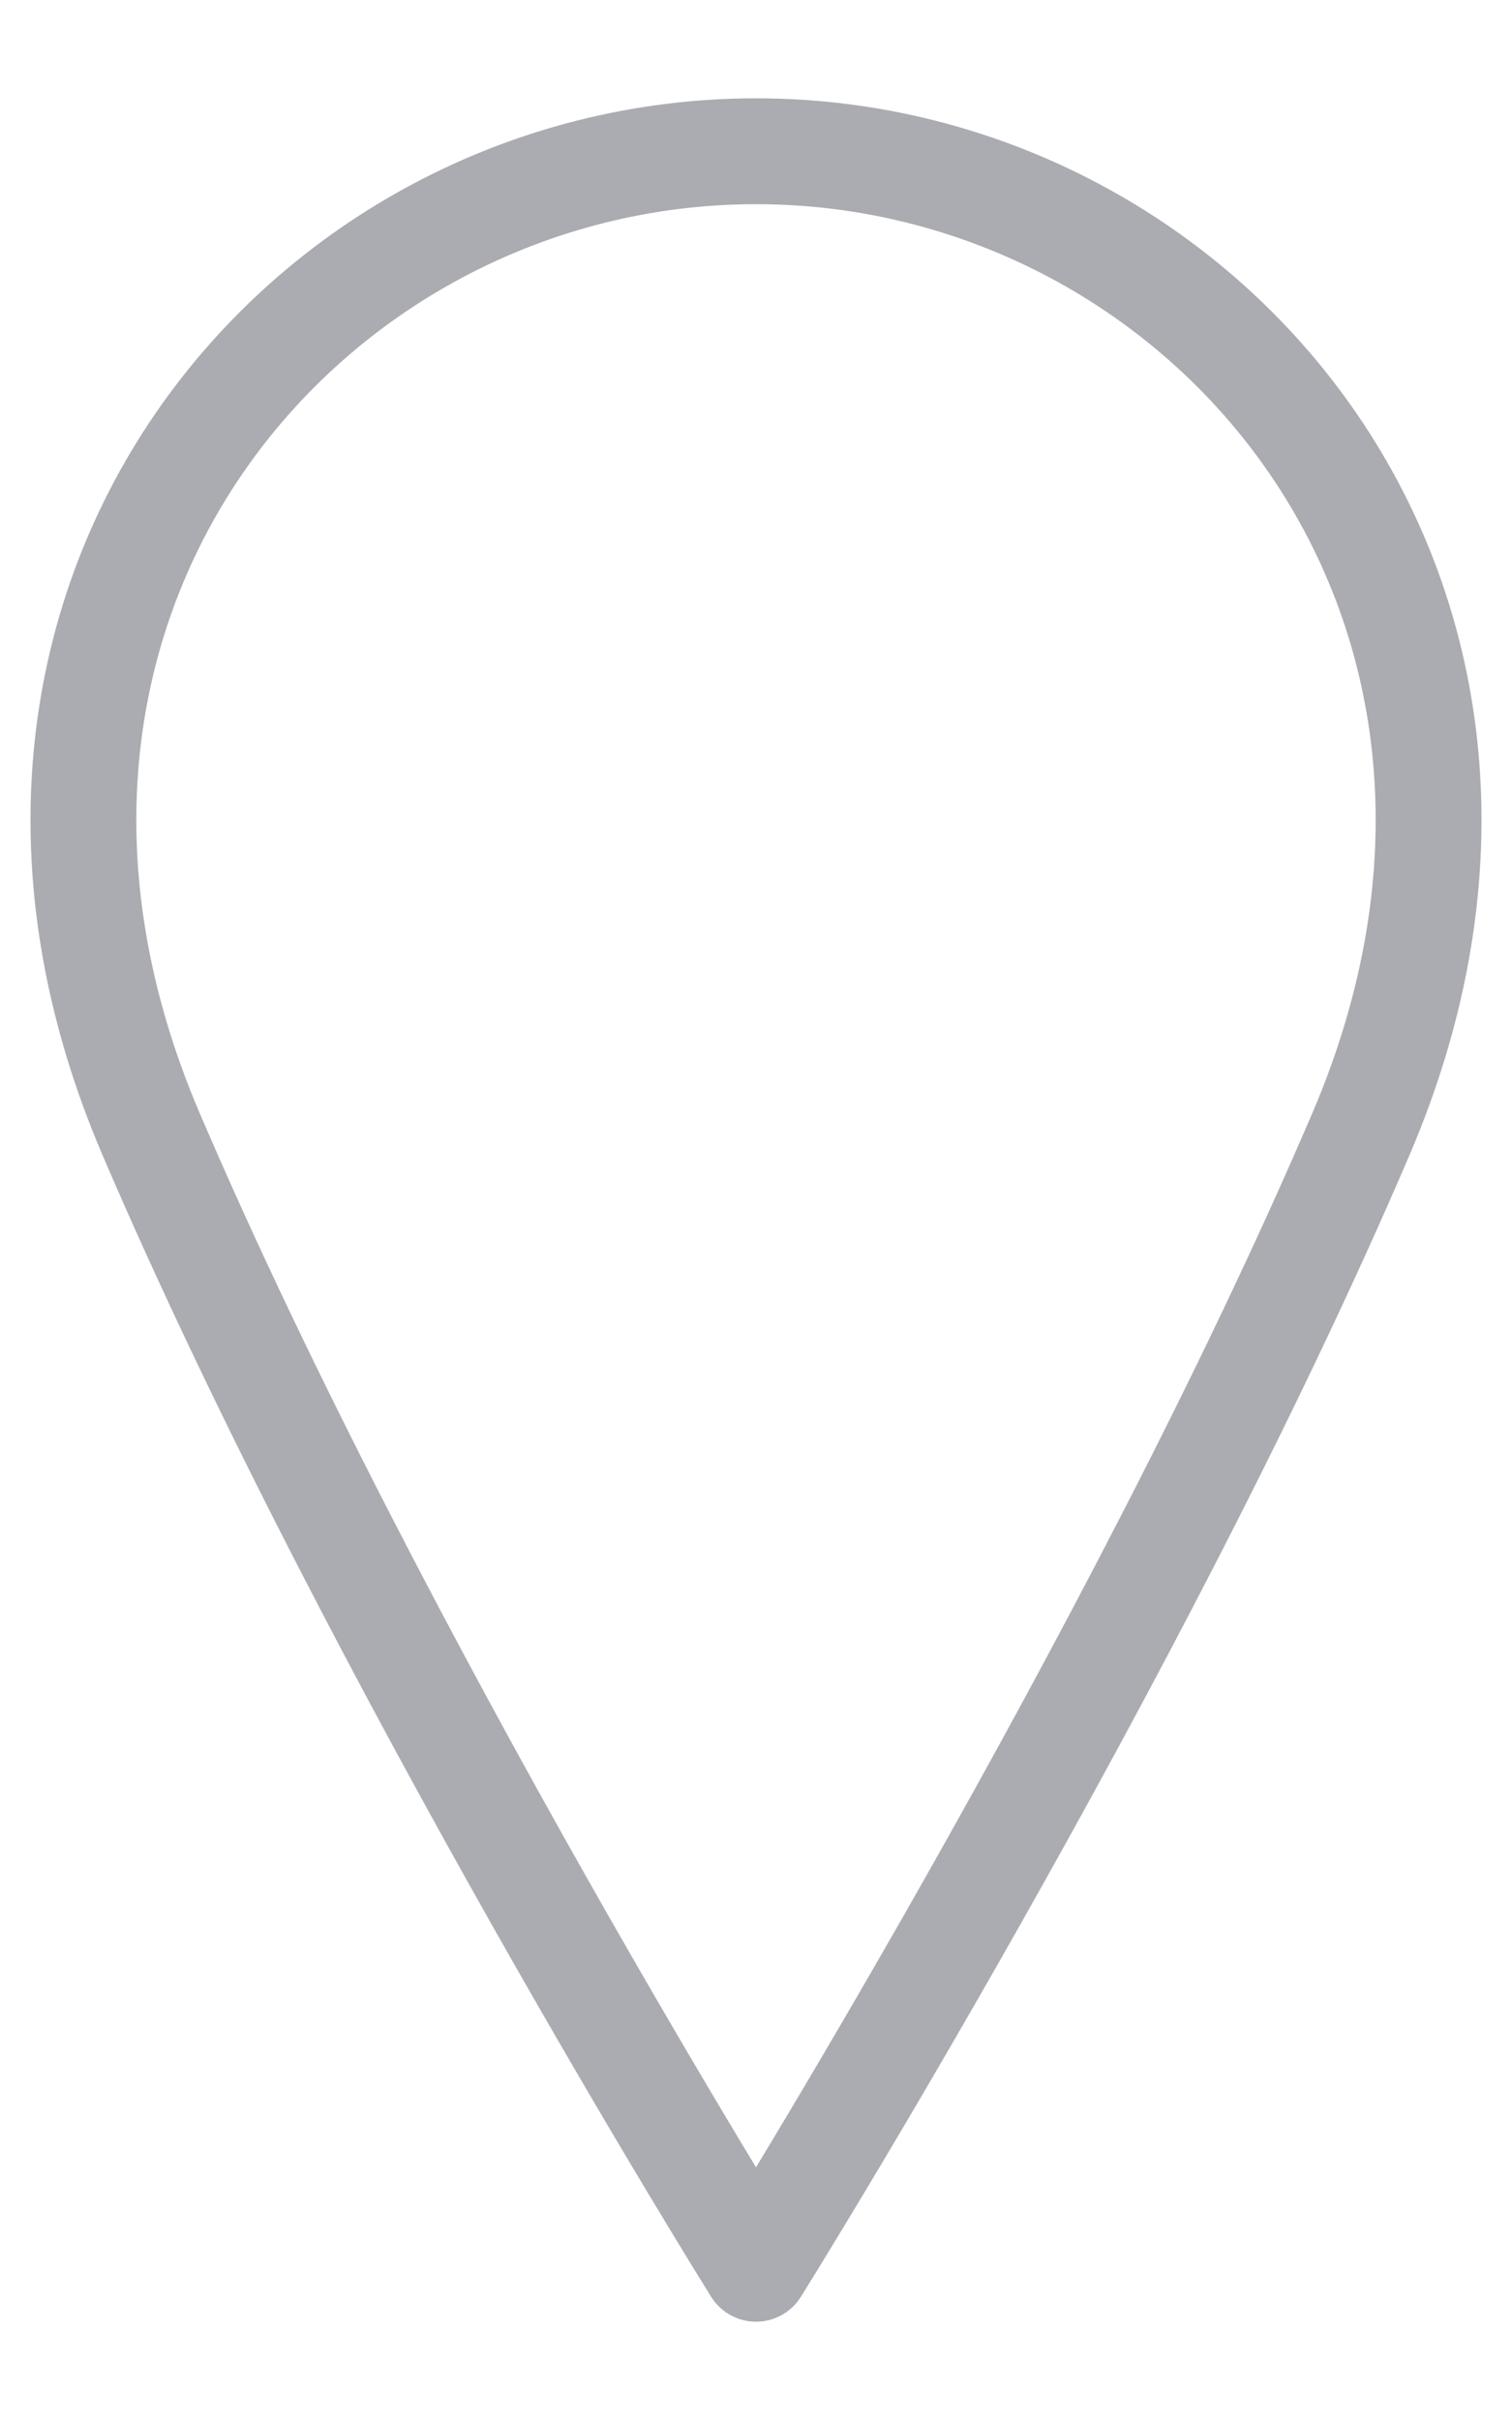 <svg width="10" height="16" viewBox="0 0 10 16" fill="none" xmlns="http://www.w3.org/2000/svg">
<path d="M9 7.5C7.5 11 5 15 5 15C5 15 2.5 11 1 7.5C-0.5 4 2 1 5 1C8 1 10.5 4 9 7.5Z" stroke="#ABACB1" stroke-width="0.7" stroke-linecap="round" stroke-linejoin="round"/>
</svg>
